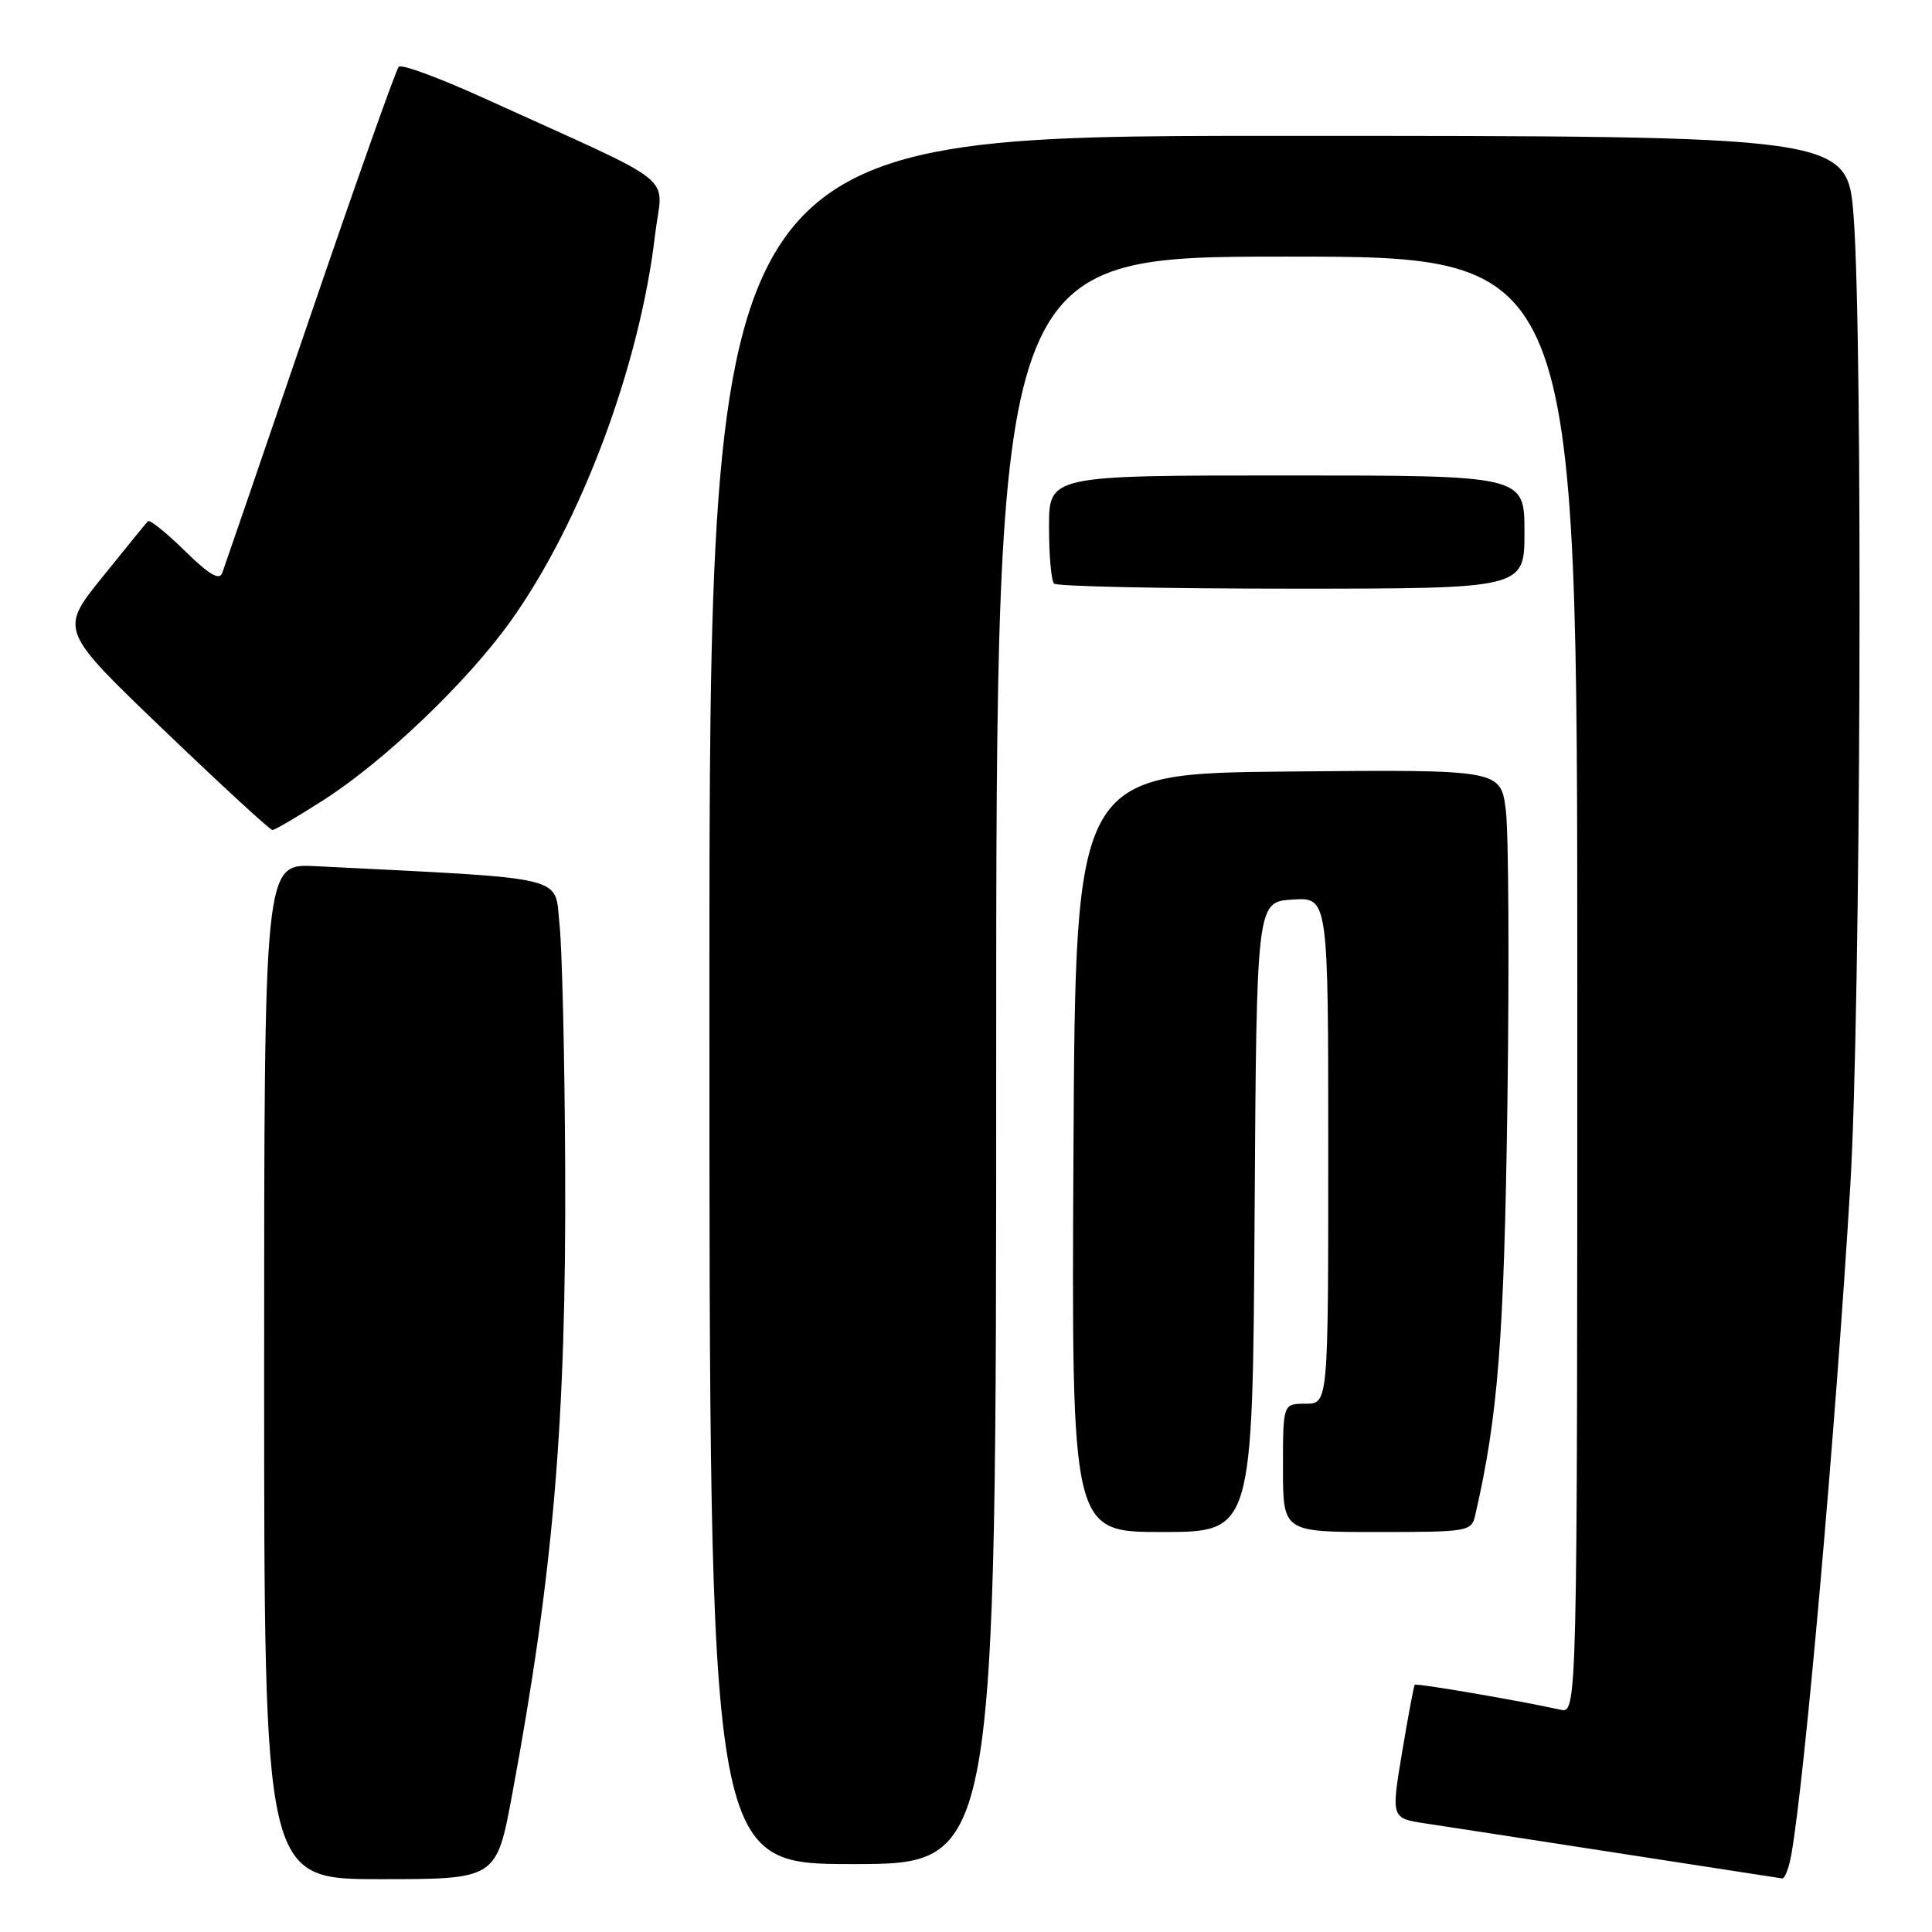 <?xml version="1.0" encoding="UTF-8" standalone="no"?>
<!DOCTYPE svg PUBLIC "-//W3C//DTD SVG 1.1//EN" "http://www.w3.org/Graphics/SVG/1.1/DTD/svg11.dtd" >
<svg xmlns="http://www.w3.org/2000/svg" xmlns:xlink="http://www.w3.org/1999/xlink" version="1.1" viewBox="0 0 256 256">
 <g >
 <path fill="currentColor"
d=" M 67.87 237.75 C 73.33 208.36 75.03 188.32 74.89 155.09 C 74.83 140.47 74.49 125.80 74.14 122.50 C 73.44 115.91 75.88 116.49 41.75 114.77 C 35.00 114.43 35.00 114.43 35.00 181.72 C 35.00 249.00 35.00 249.00 50.39 249.00 C 65.78 249.00 65.78 249.00 67.87 237.75 Z  M 237.36 245.75 C 239.16 235.60 243.25 189.25 245.18 157.00 C 246.56 133.98 246.86 45.27 245.62 28.75 C 244.81 18.00 244.81 18.00 169.40 18.00 C 94.00 18.00 94.00 18.00 94.00 132.50 C 94.00 247.00 94.00 247.00 113.00 247.00 C 132.00 247.00 132.00 247.00 132.00 140.50 C 132.00 34.00 132.00 34.00 170.50 34.00 C 209.00 34.00 209.00 34.00 209.00 130.52 C 209.00 227.04 209.00 227.04 206.75 226.54 C 201.37 225.35 187.66 223.00 187.46 223.24 C 187.34 223.38 186.58 227.42 185.78 232.21 C 184.33 240.93 184.33 240.93 188.91 241.62 C 191.44 242.00 202.95 243.77 214.50 245.56 C 226.05 247.34 235.79 248.85 236.14 248.90 C 236.49 248.96 237.04 247.54 237.36 245.75 Z  M 166.24 161.25 C 166.50 119.50 166.50 119.50 171.25 119.20 C 176.00 118.89 176.00 118.89 176.00 152.45 C 176.00 186.00 176.00 186.00 173.00 186.00 C 170.00 186.00 170.00 186.00 170.00 194.50 C 170.00 203.00 170.00 203.00 182.48 203.00 C 194.60 203.00 194.98 202.94 195.48 200.75 C 198.50 187.64 199.30 177.42 199.74 146.14 C 199.99 127.79 199.90 110.35 199.53 107.37 C 198.85 101.97 198.85 101.97 170.68 102.23 C 142.50 102.50 142.50 102.50 142.24 152.75 C 141.98 203.00 141.98 203.00 153.98 203.00 C 165.98 203.00 165.98 203.00 166.24 161.25 Z  M 43.07 105.88 C 51.11 100.68 61.91 90.34 67.63 82.35 C 76.98 69.30 84.77 48.48 86.80 31.11 C 87.78 22.78 90.67 25.08 64.00 12.95 C 58.22 10.32 53.20 8.47 52.84 8.84 C 52.48 9.20 47.19 24.12 41.08 42.00 C 34.97 59.88 29.74 75.14 29.45 75.92 C 29.07 76.95 27.69 76.13 24.49 72.99 C 22.04 70.59 19.85 68.82 19.61 69.06 C 19.37 69.30 16.64 72.65 13.54 76.50 C 7.90 83.50 7.90 83.50 21.70 96.73 C 29.29 104.01 35.77 109.97 36.09 109.98 C 36.42 109.99 39.56 108.14 43.07 105.88 Z  M 202.00 70.50 C 202.00 63.00 202.00 63.00 170.50 63.00 C 139.00 63.00 139.00 63.00 139.00 69.83 C 139.00 73.59 139.30 76.97 139.67 77.33 C 140.03 77.70 154.21 78.00 171.17 78.00 C 202.00 78.00 202.00 78.00 202.00 70.50 Z "/>
</g>
</svg>